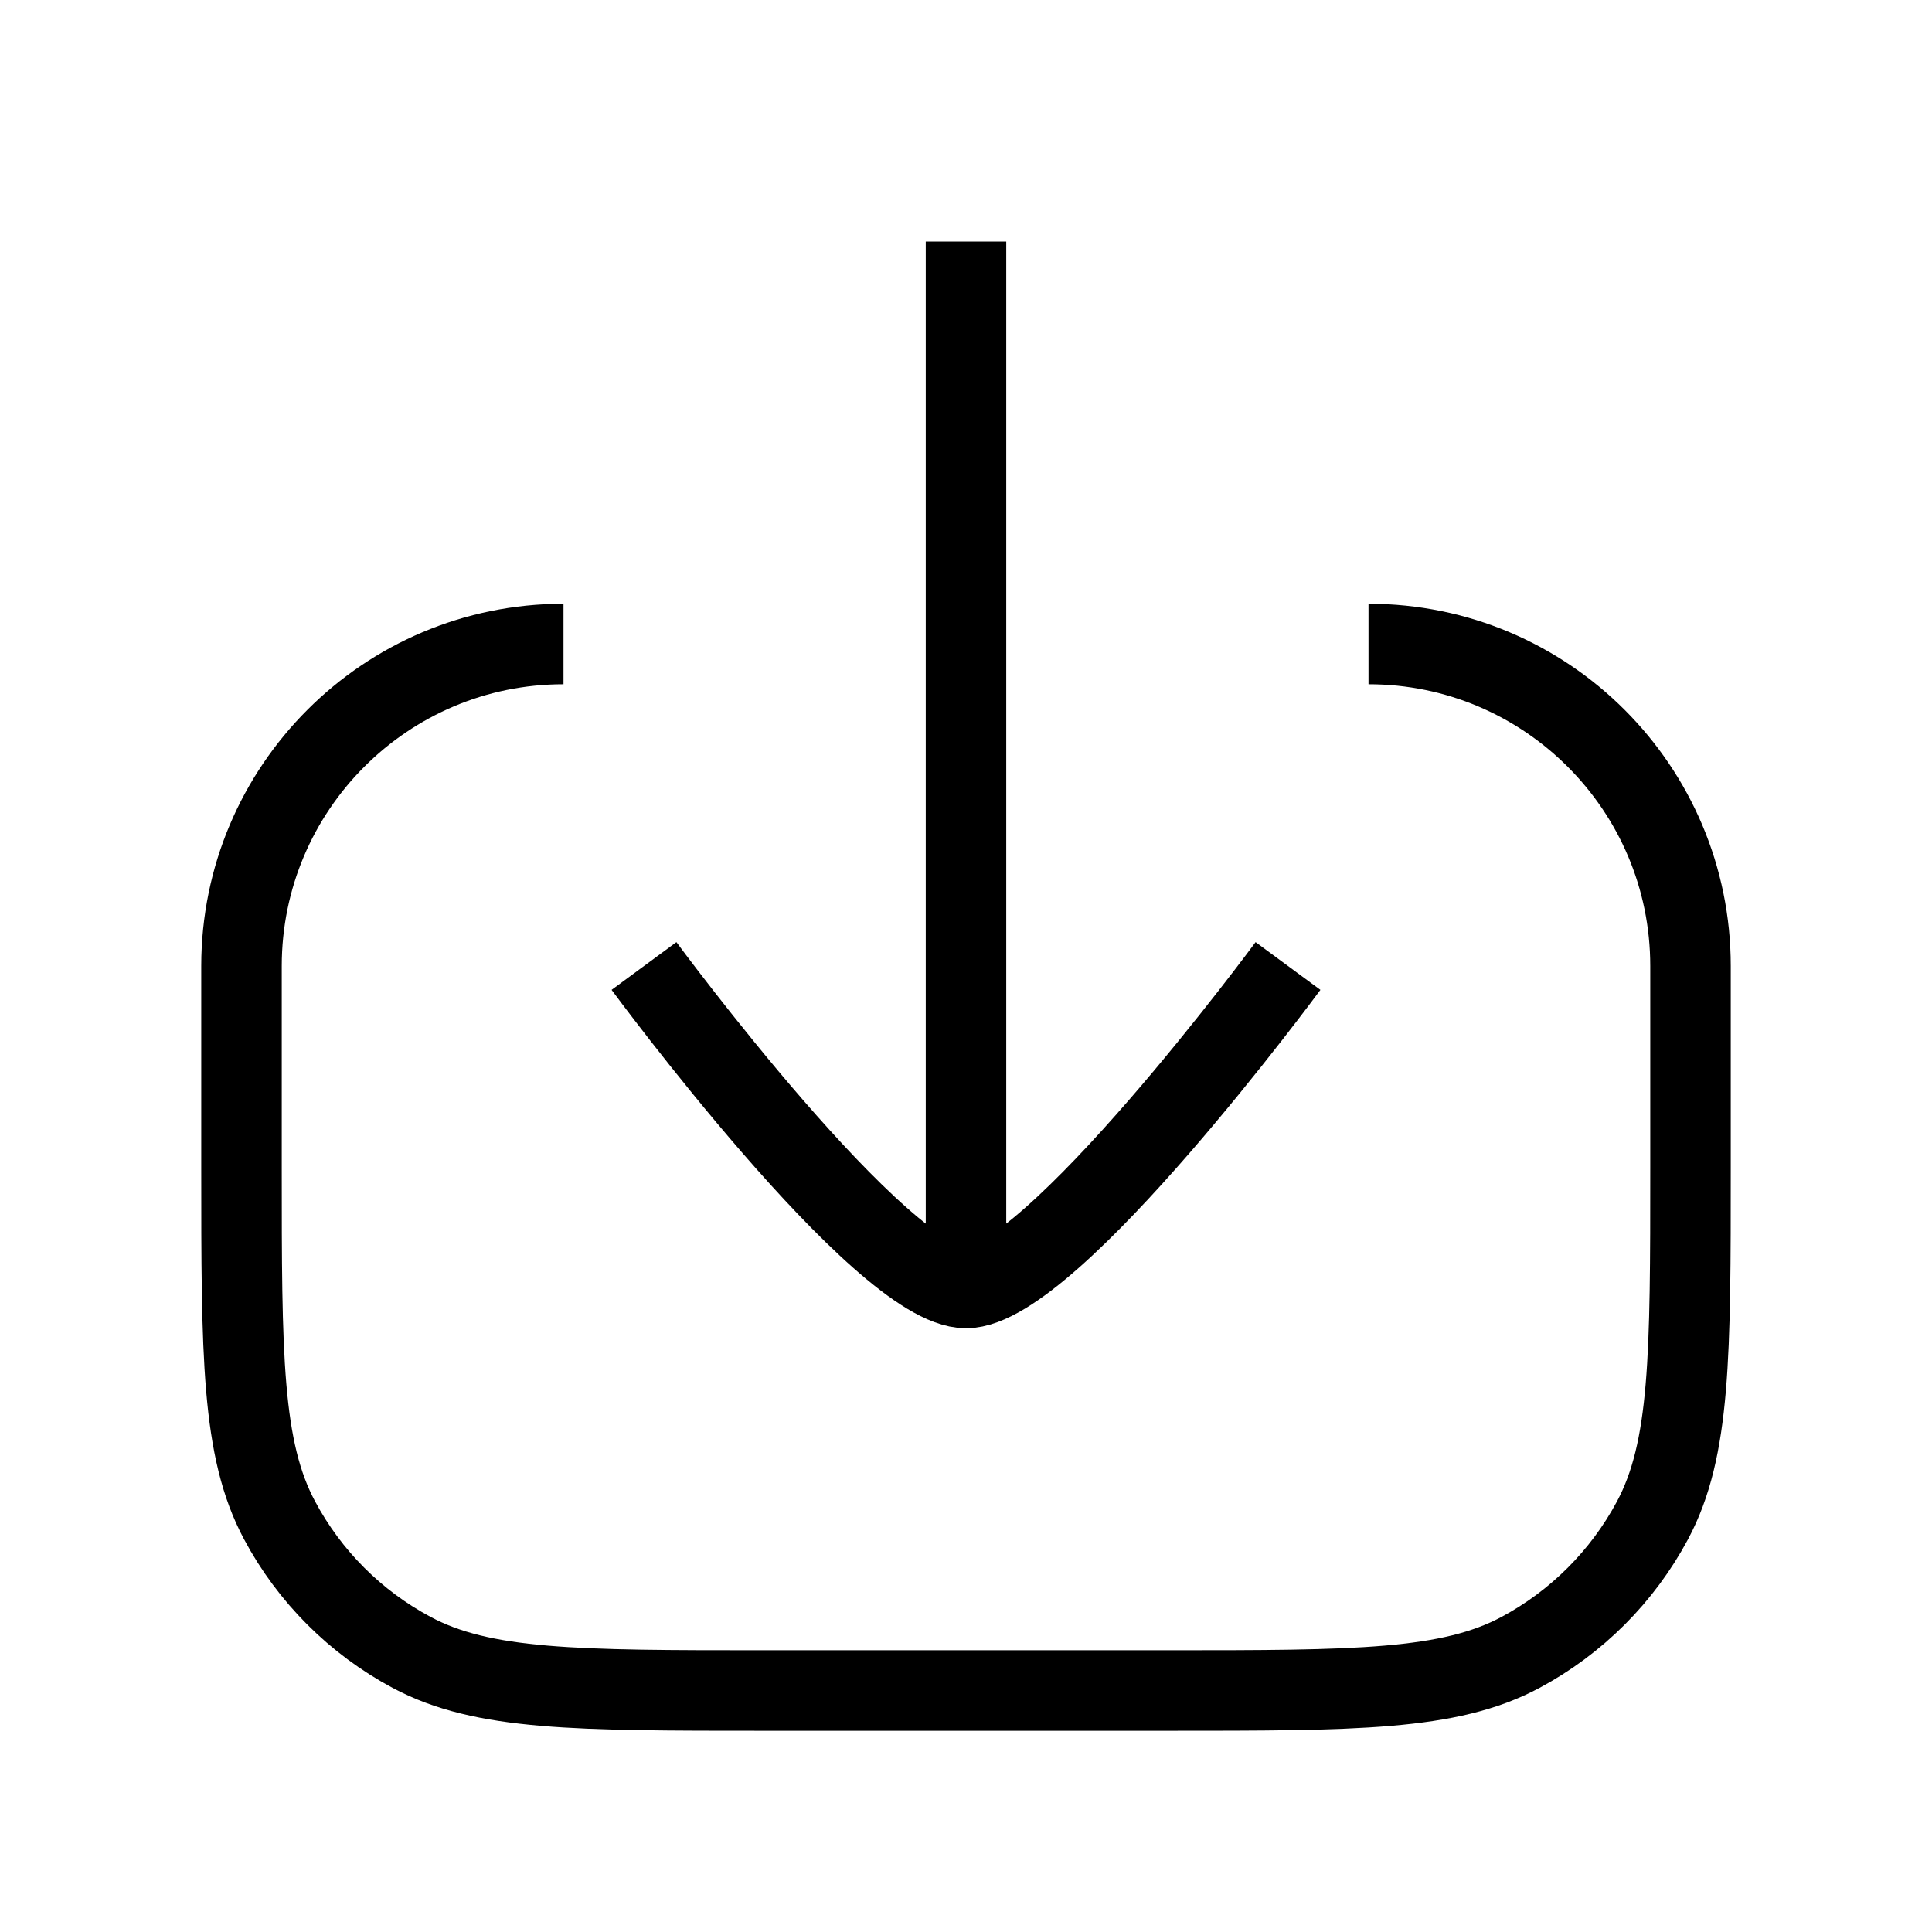  <svg
              xmlns="http://www.w3.org/2000/svg"
              className="w-5 h-5 transition duration-300 text-[#7444d4] group-hover:text-white"
              viewBox="0 0 24 24"
              fill="none"
            >
              <path
                d="M16 12C16 12 13.054 16 12 16C10.946 16 8 12 8 12M12 15.5L12 3"
                stroke="currentColor"
                strokeWidth="1.5"
                strokeLinecap="round"
                strokeLinejoin="round"
              />
              <path
                d="M17 8C19.209 8 21 9.791 21 12V14.5C21 16.835 21 18.002 20.528 18.886C20.155 19.583 19.583 20.155 18.886 20.528C18.002 21 16.835 21 14.5 21H9.501C7.166 21 5.998 21 5.114 20.527C4.417 20.155 3.845 19.583 3.473 18.886C3 18.002 3 16.835 3 14.5V11.999C3.001 9.791 4.79 8.001 6.998 8H7"
                stroke="currentColor"
                strokeWidth="1.5"
                strokeLinecap="round"
                strokeLinejoin="round"
              />
            </svg>